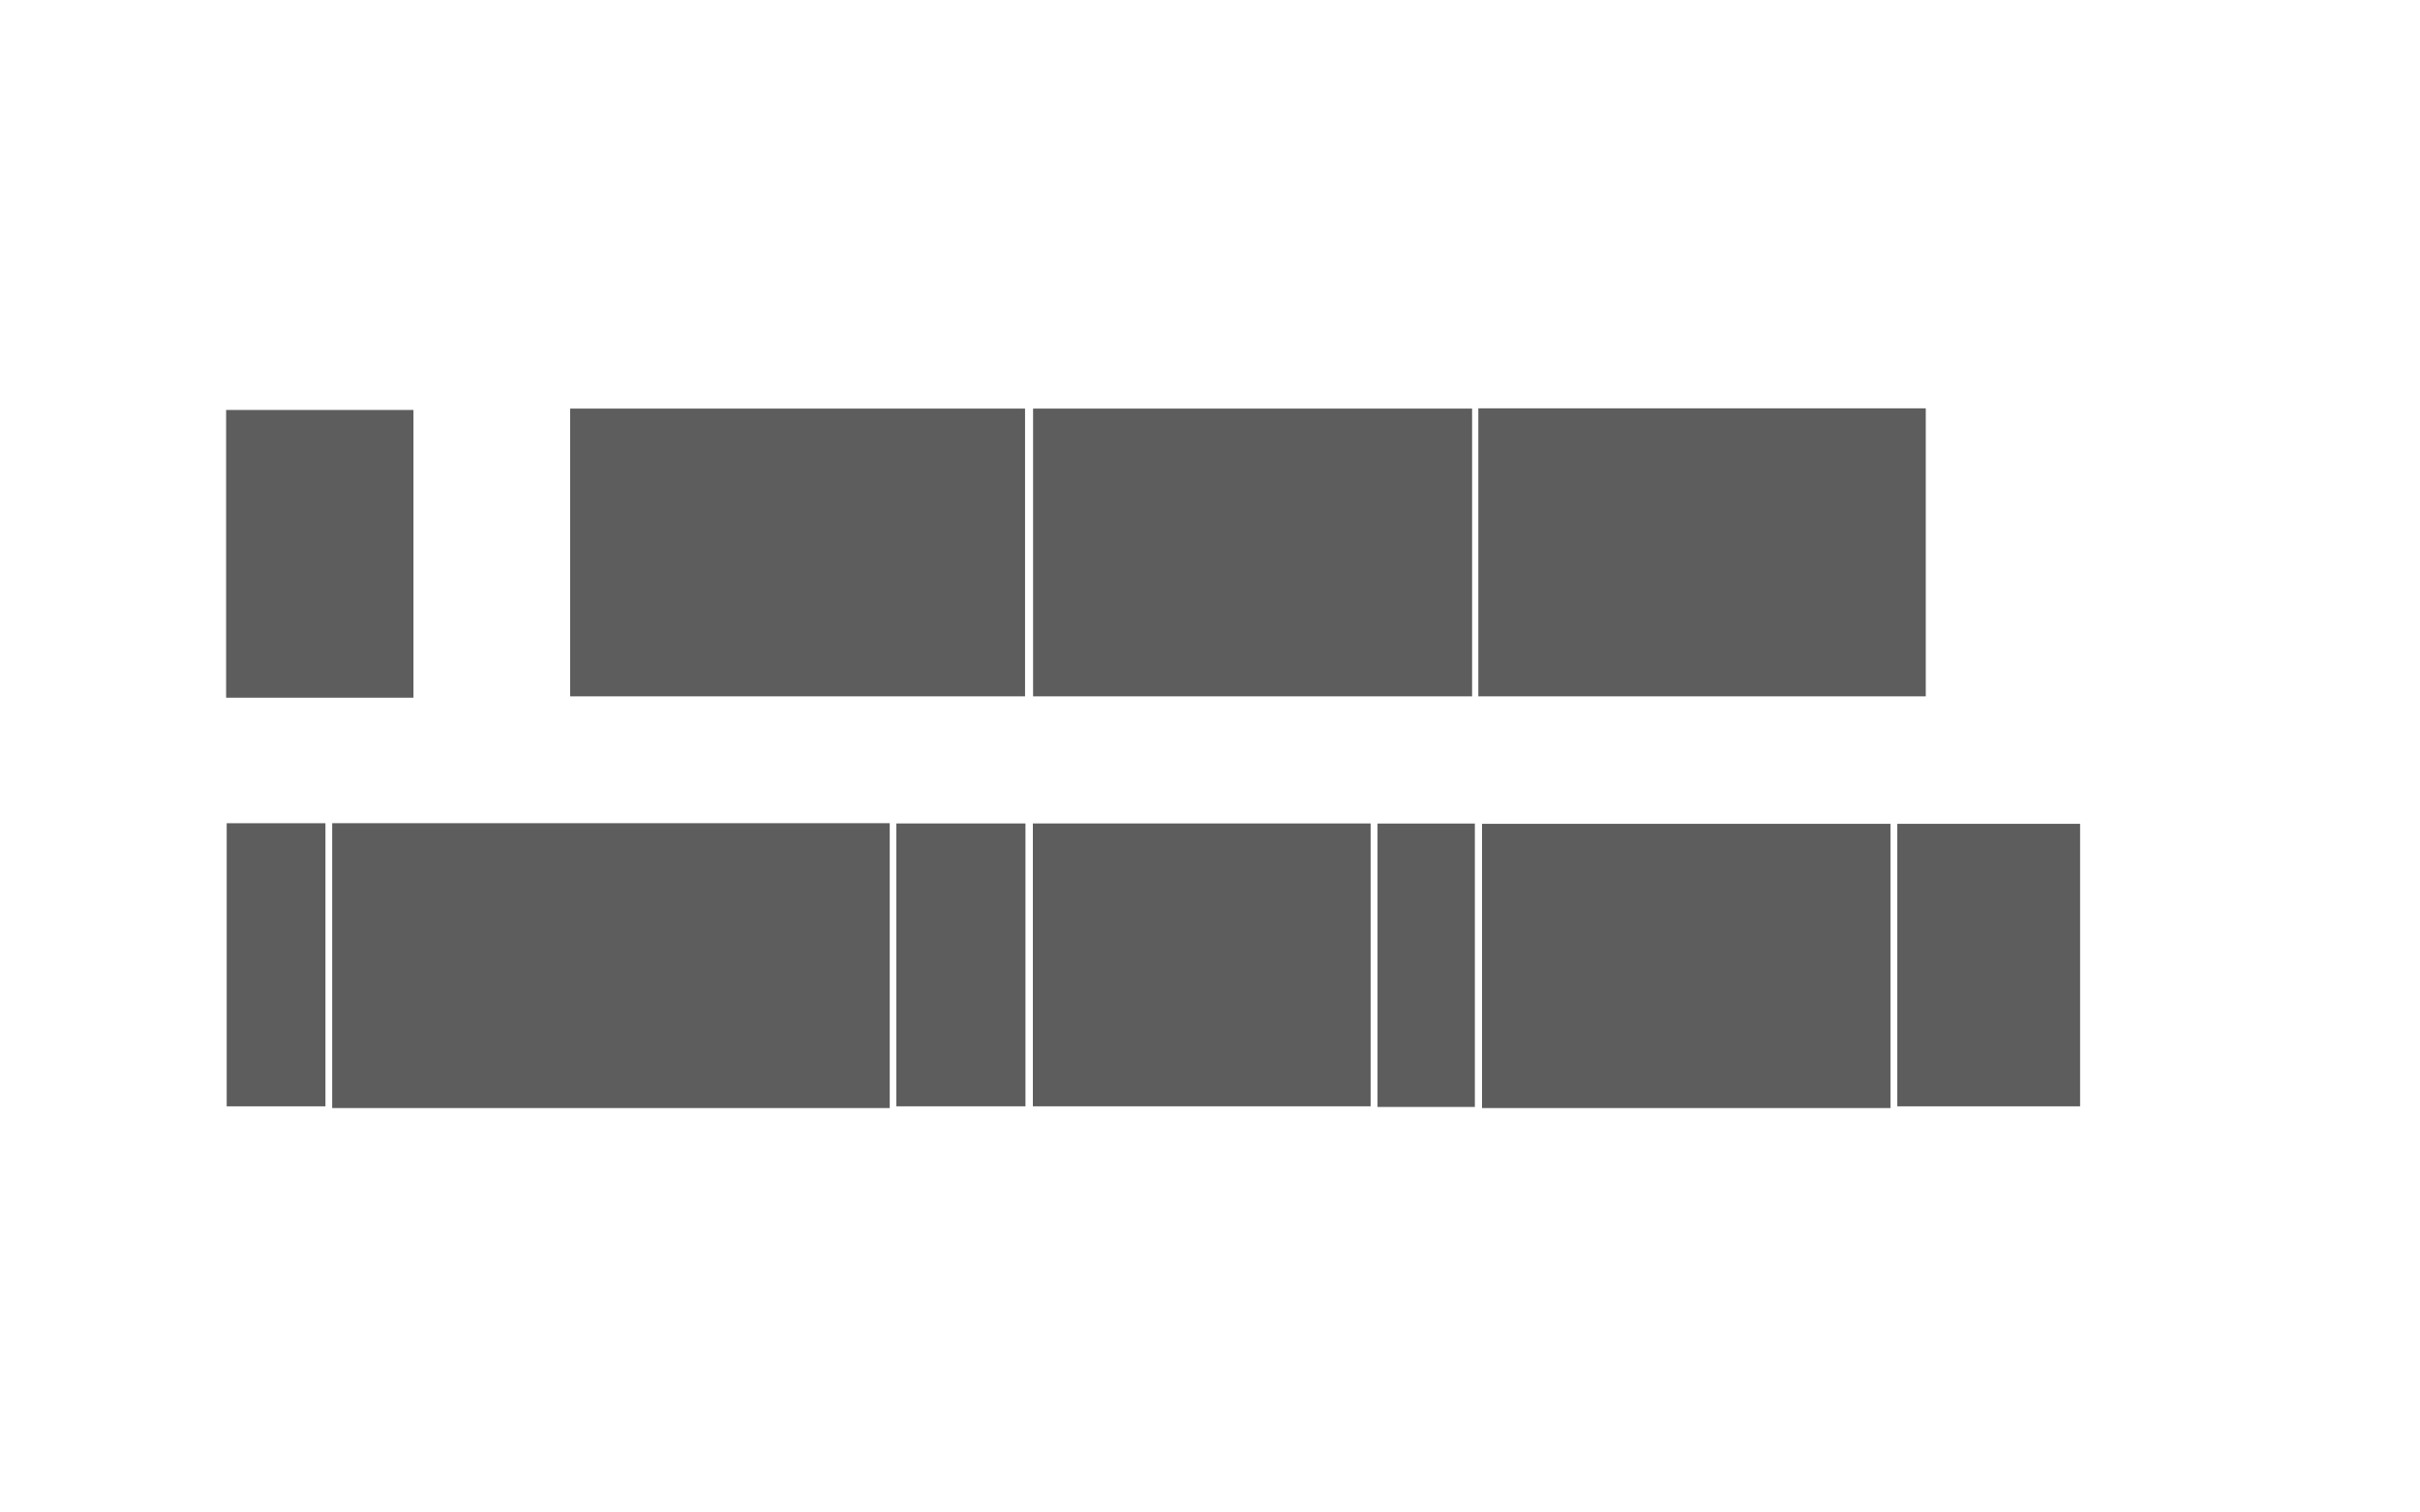 <svg id="_3_Этаж" data-name="3 Этаж" xmlns="http://www.w3.org/2000/svg" viewBox="0 0 1134.43 708.66"><defs><style>.cls-1{fill:#333;opacity:0.79;}</style></defs><title>Монтажная область 4</title><g id="_3_Этаж_Области" data-name="3 Этаж Области"><rect class="cls-1" x="155.72" y="385.89" width="261.36" height="133.54"/><rect class="cls-1" x="694.73" y="386.19" width="191.47" height="133.24"/><rect class="cls-1" x="889.4" y="386.19" width="85.69" height="132.43"/><rect class="cls-1" x="693" y="191.42" width="209.75" height="135.01"/><rect class="cls-1" x="267.28" y="191.54" width="213.23" height="134.89"/><rect class="cls-1" x="484.28" y="191.54" width="205.8" height="134.89"/><rect class="cls-1" x="106" y="192.18" width="87.82" height="134.89"/><rect class="cls-1" x="106.27" y="385.91" width="46.29" height="132.71"/><rect class="cls-1" x="420.18" y="386.02" width="60.53" height="132.59"/><rect class="cls-1" x="645.74" y="386.06" width="45.63" height="132.85"/><rect class="cls-1" x="484.18" y="386.02" width="158.33" height="132.59"/></g></svg>